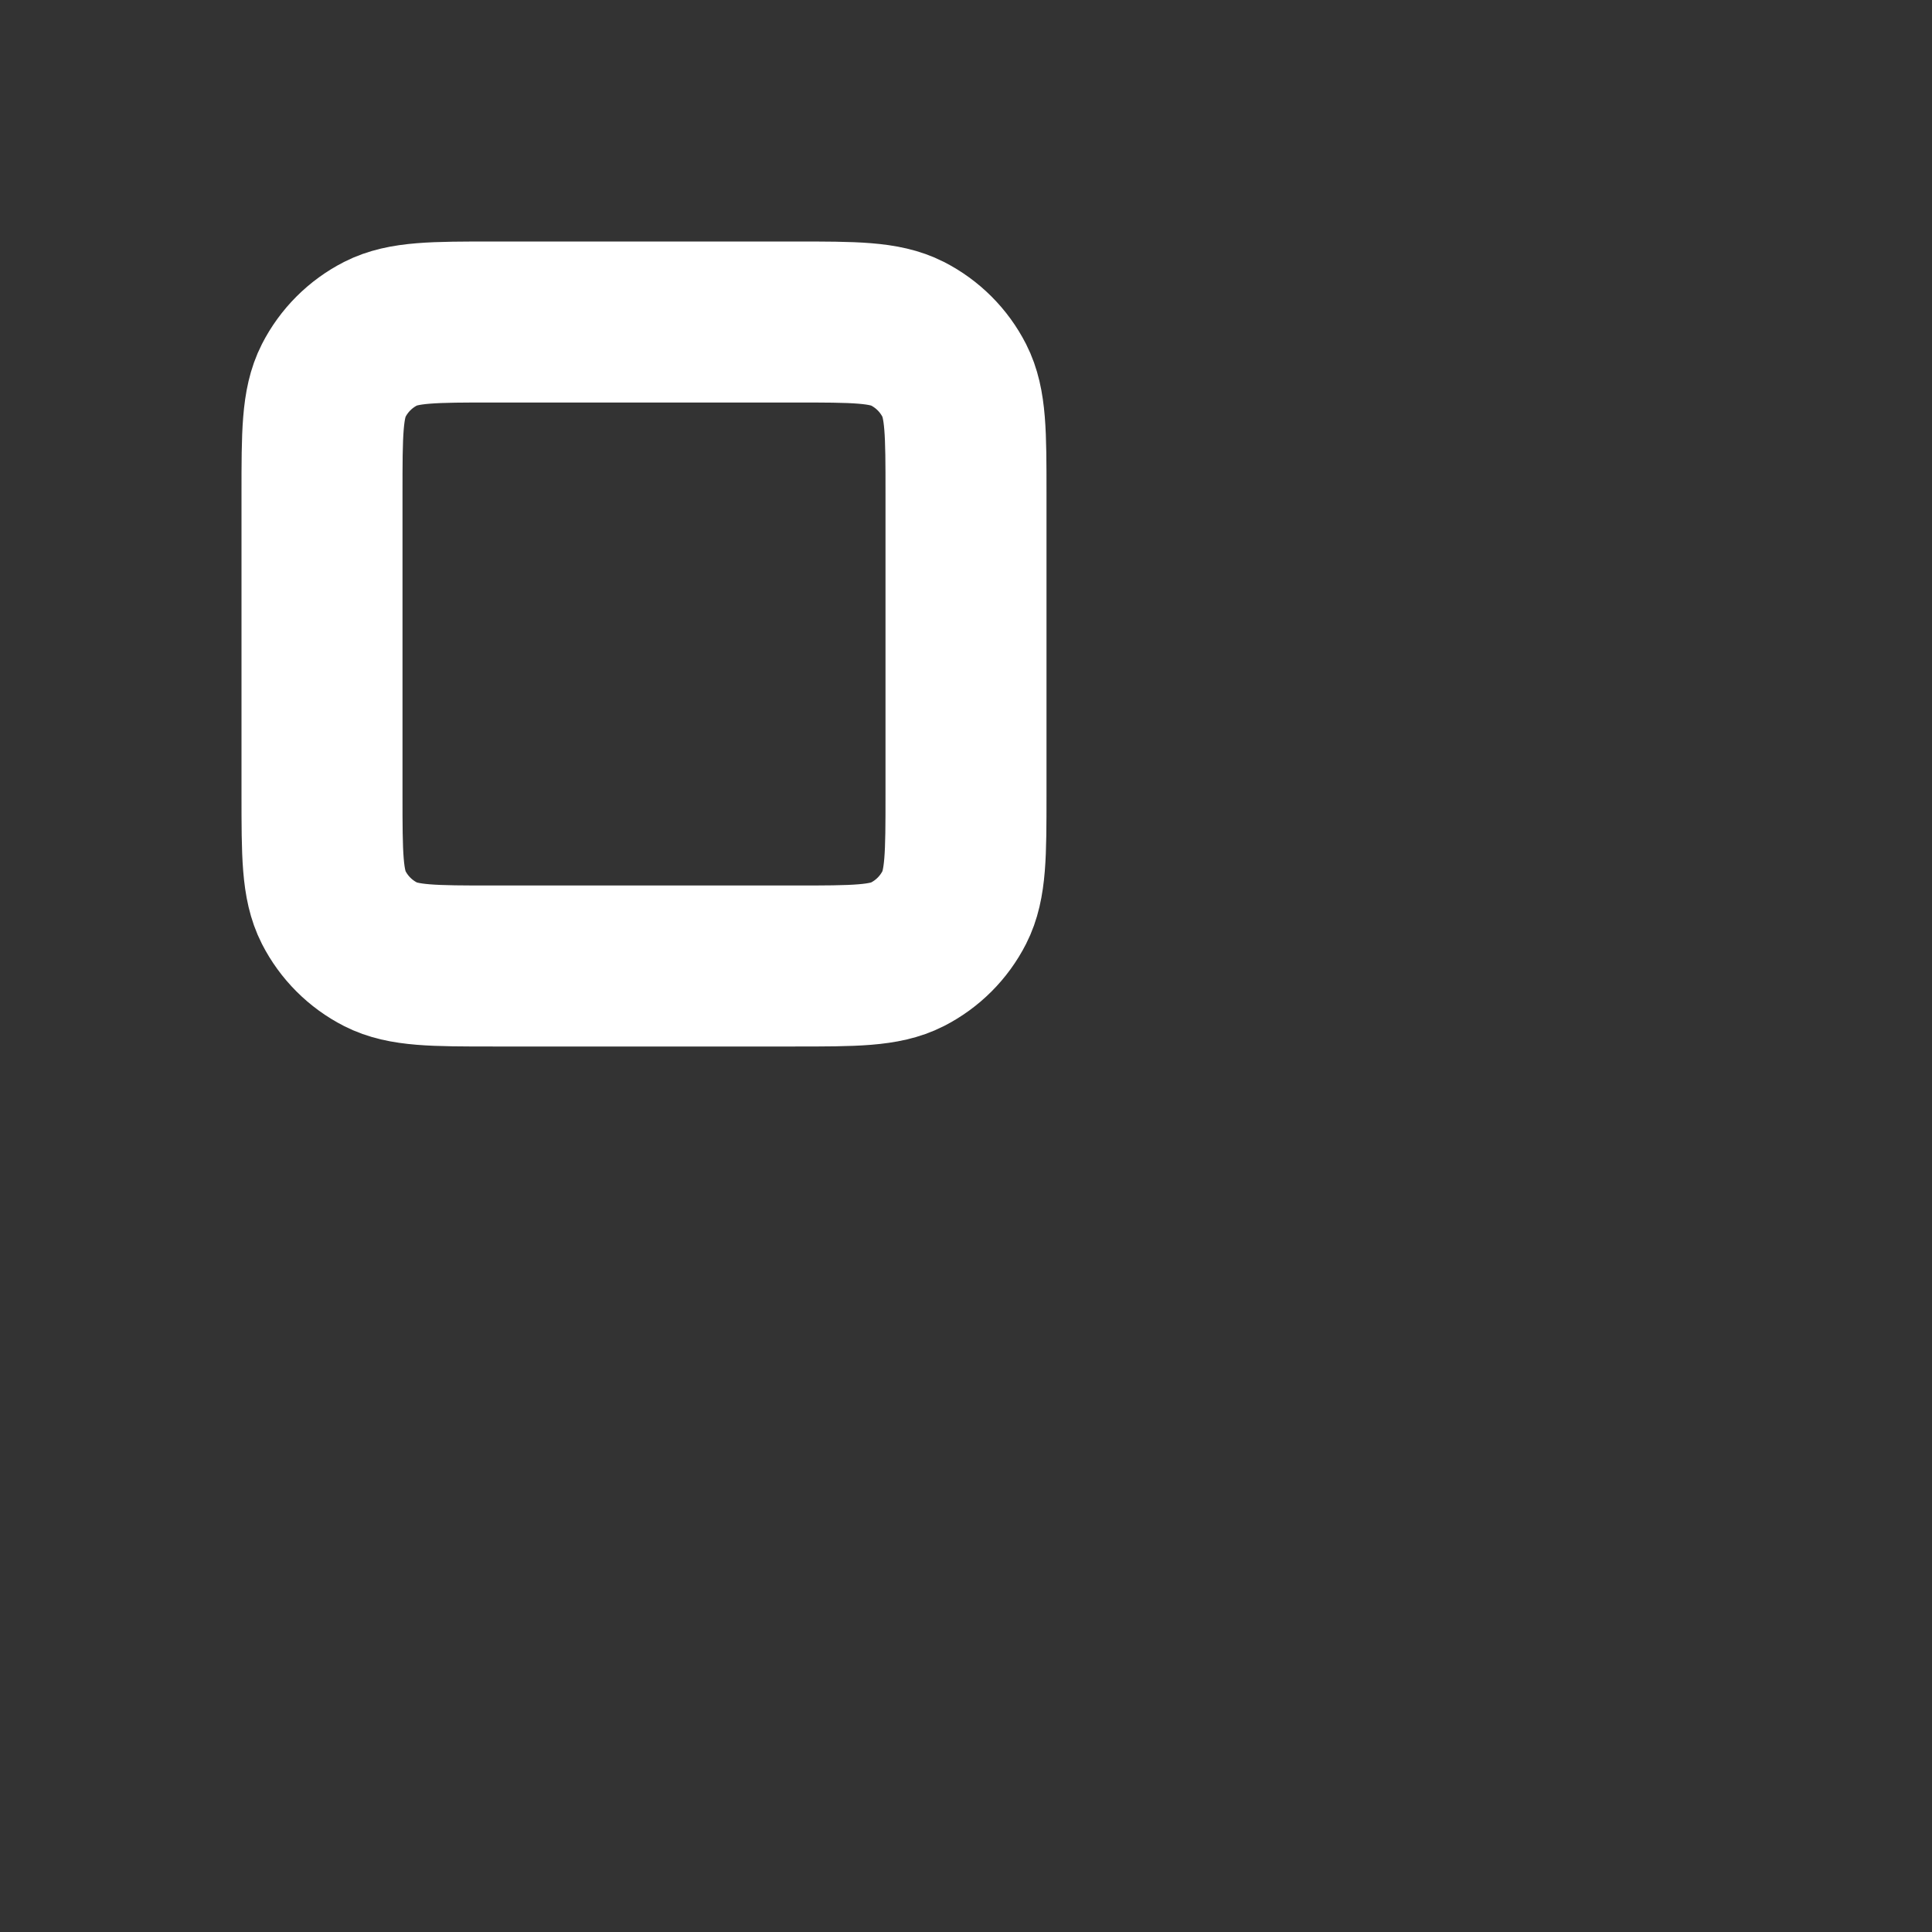 <svg xmlns="http://www.w3.org/2000/svg" width="24" height="24" viewBox="0 0 24 24" fill="none">
    <rect x="0" y="0" width="24" height="24" fill="#333333" stroke="none"/>
    <path d="M4 6.133V9.867C4 10.614 4 10.987 4.145 11.272C4.273 11.523 4.477 11.727 4.728 11.855C5.013 12 5.386 12 6.131 12H9.869C10.614 12 10.987 12 11.272 11.855C11.523 11.727 11.727 11.523 11.855 11.272C12 10.987 12 10.614 12 9.869V6.131C12 5.386 12 5.013 11.855 4.728C11.727 4.477 11.523 4.273 11.272 4.145C10.986 4 10.614 4 9.867 4H6.133C5.387 4 5.013 4 4.728 4.145C4.477 4.273 4.273 4.477 4.145 4.728C4 5.013 4 5.387 4 6.133Z" stroke="white" stroke-width="2" stroke-linecap="round" stroke-linejoin="round"/>
</svg>